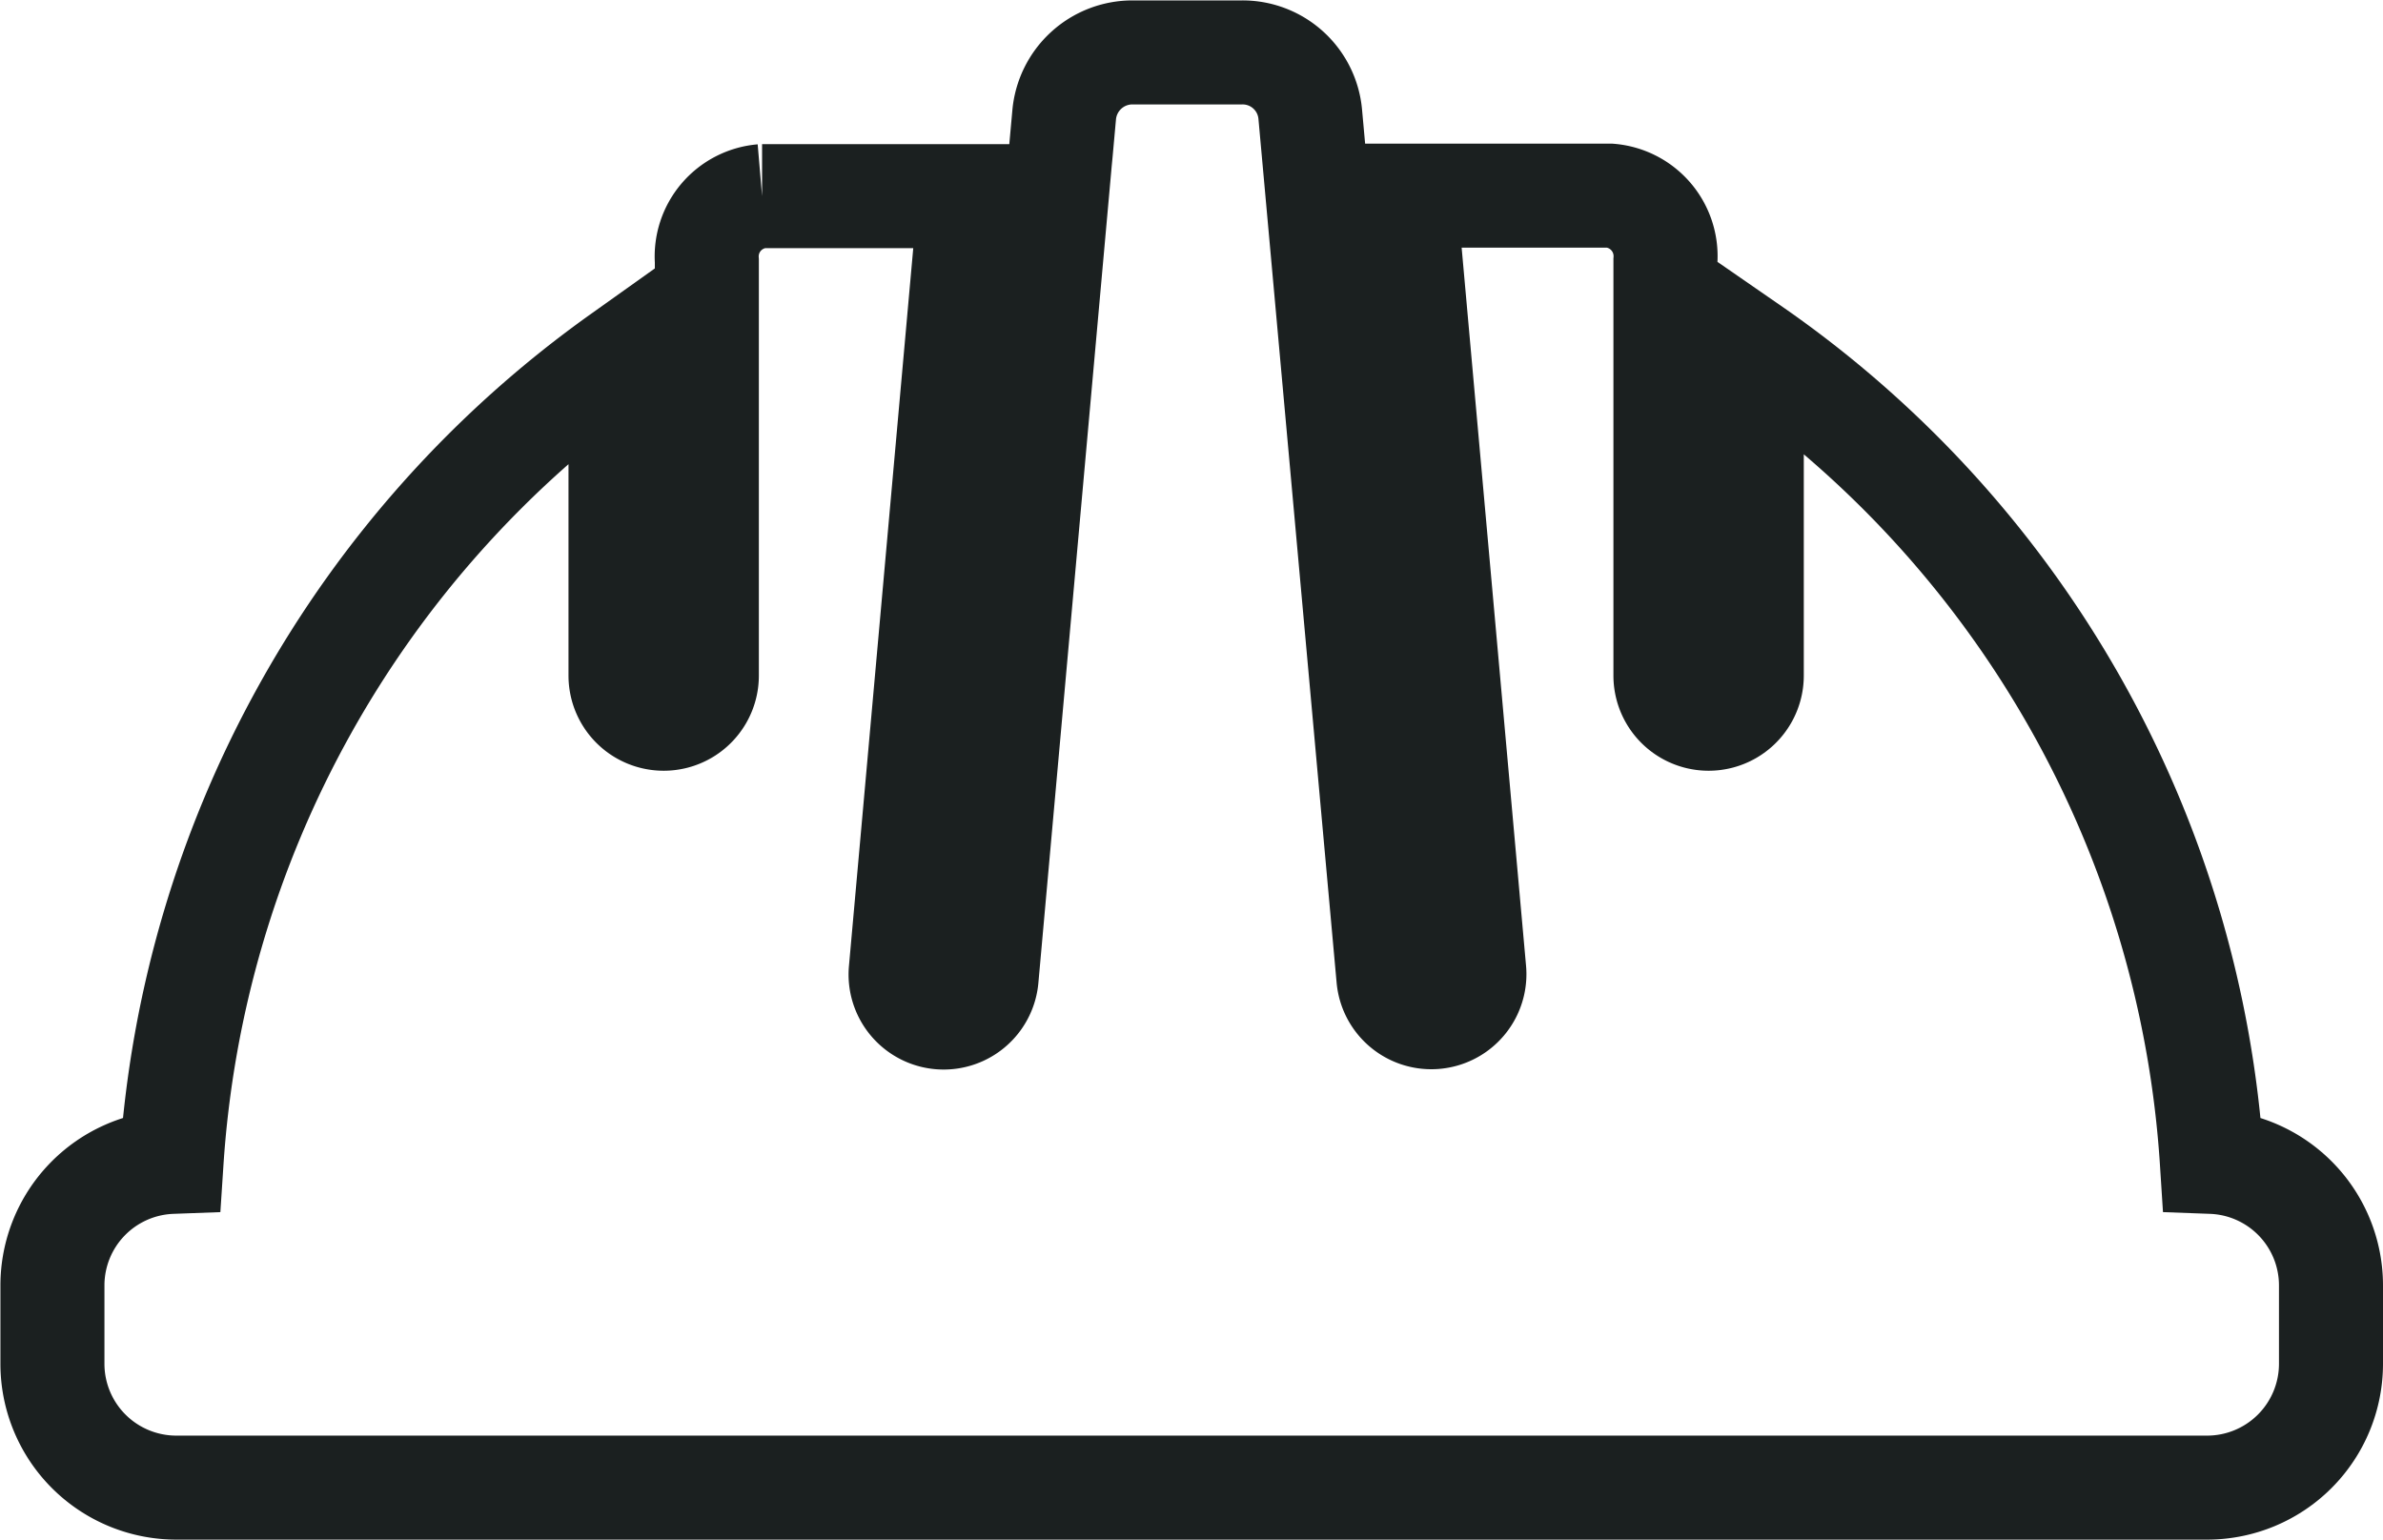 <svg xmlns="http://www.w3.org/2000/svg" width="22.908" height="14.804" viewBox="0 0 22.908 14.804">
  <path id="Path_40430" data-name="Path 40430" d="M27.014,17.586a10.307,10.307,0,0,0-4.423-7.818V12.91a.415.415,0,0,1-.83,0V8.918a.584.584,0,0,0-.535-.623H19.255l.668,7.449a.414.414,0,1,1-.825.074l-.751-8.3a.653.653,0,0,0-.656-.6H16.641a.659.659,0,0,0-.66.6l-.033.365-.008.083-.705,7.855a.414.414,0,0,1-.825-.074L15.077,8.3h-2a.582.582,0,0,0-.531.623V12.91a.415.415,0,0,1-.83,0c0-.677,0-2.41,0-3.066A10.334,10.334,0,0,0,7.4,17.586a1.189,1.189,0,0,0-1.145,1.187v.759a1.191,1.191,0,0,0,1.186,1.186H26.973a1.191,1.191,0,0,0,1.186-1.186v-.759a1.189,1.189,0,0,0-1.145-1.187Z" transform="translate(-5.751 -6.414)" fill="none" stroke="#1b2020" stroke-width="1"/>
</svg>
